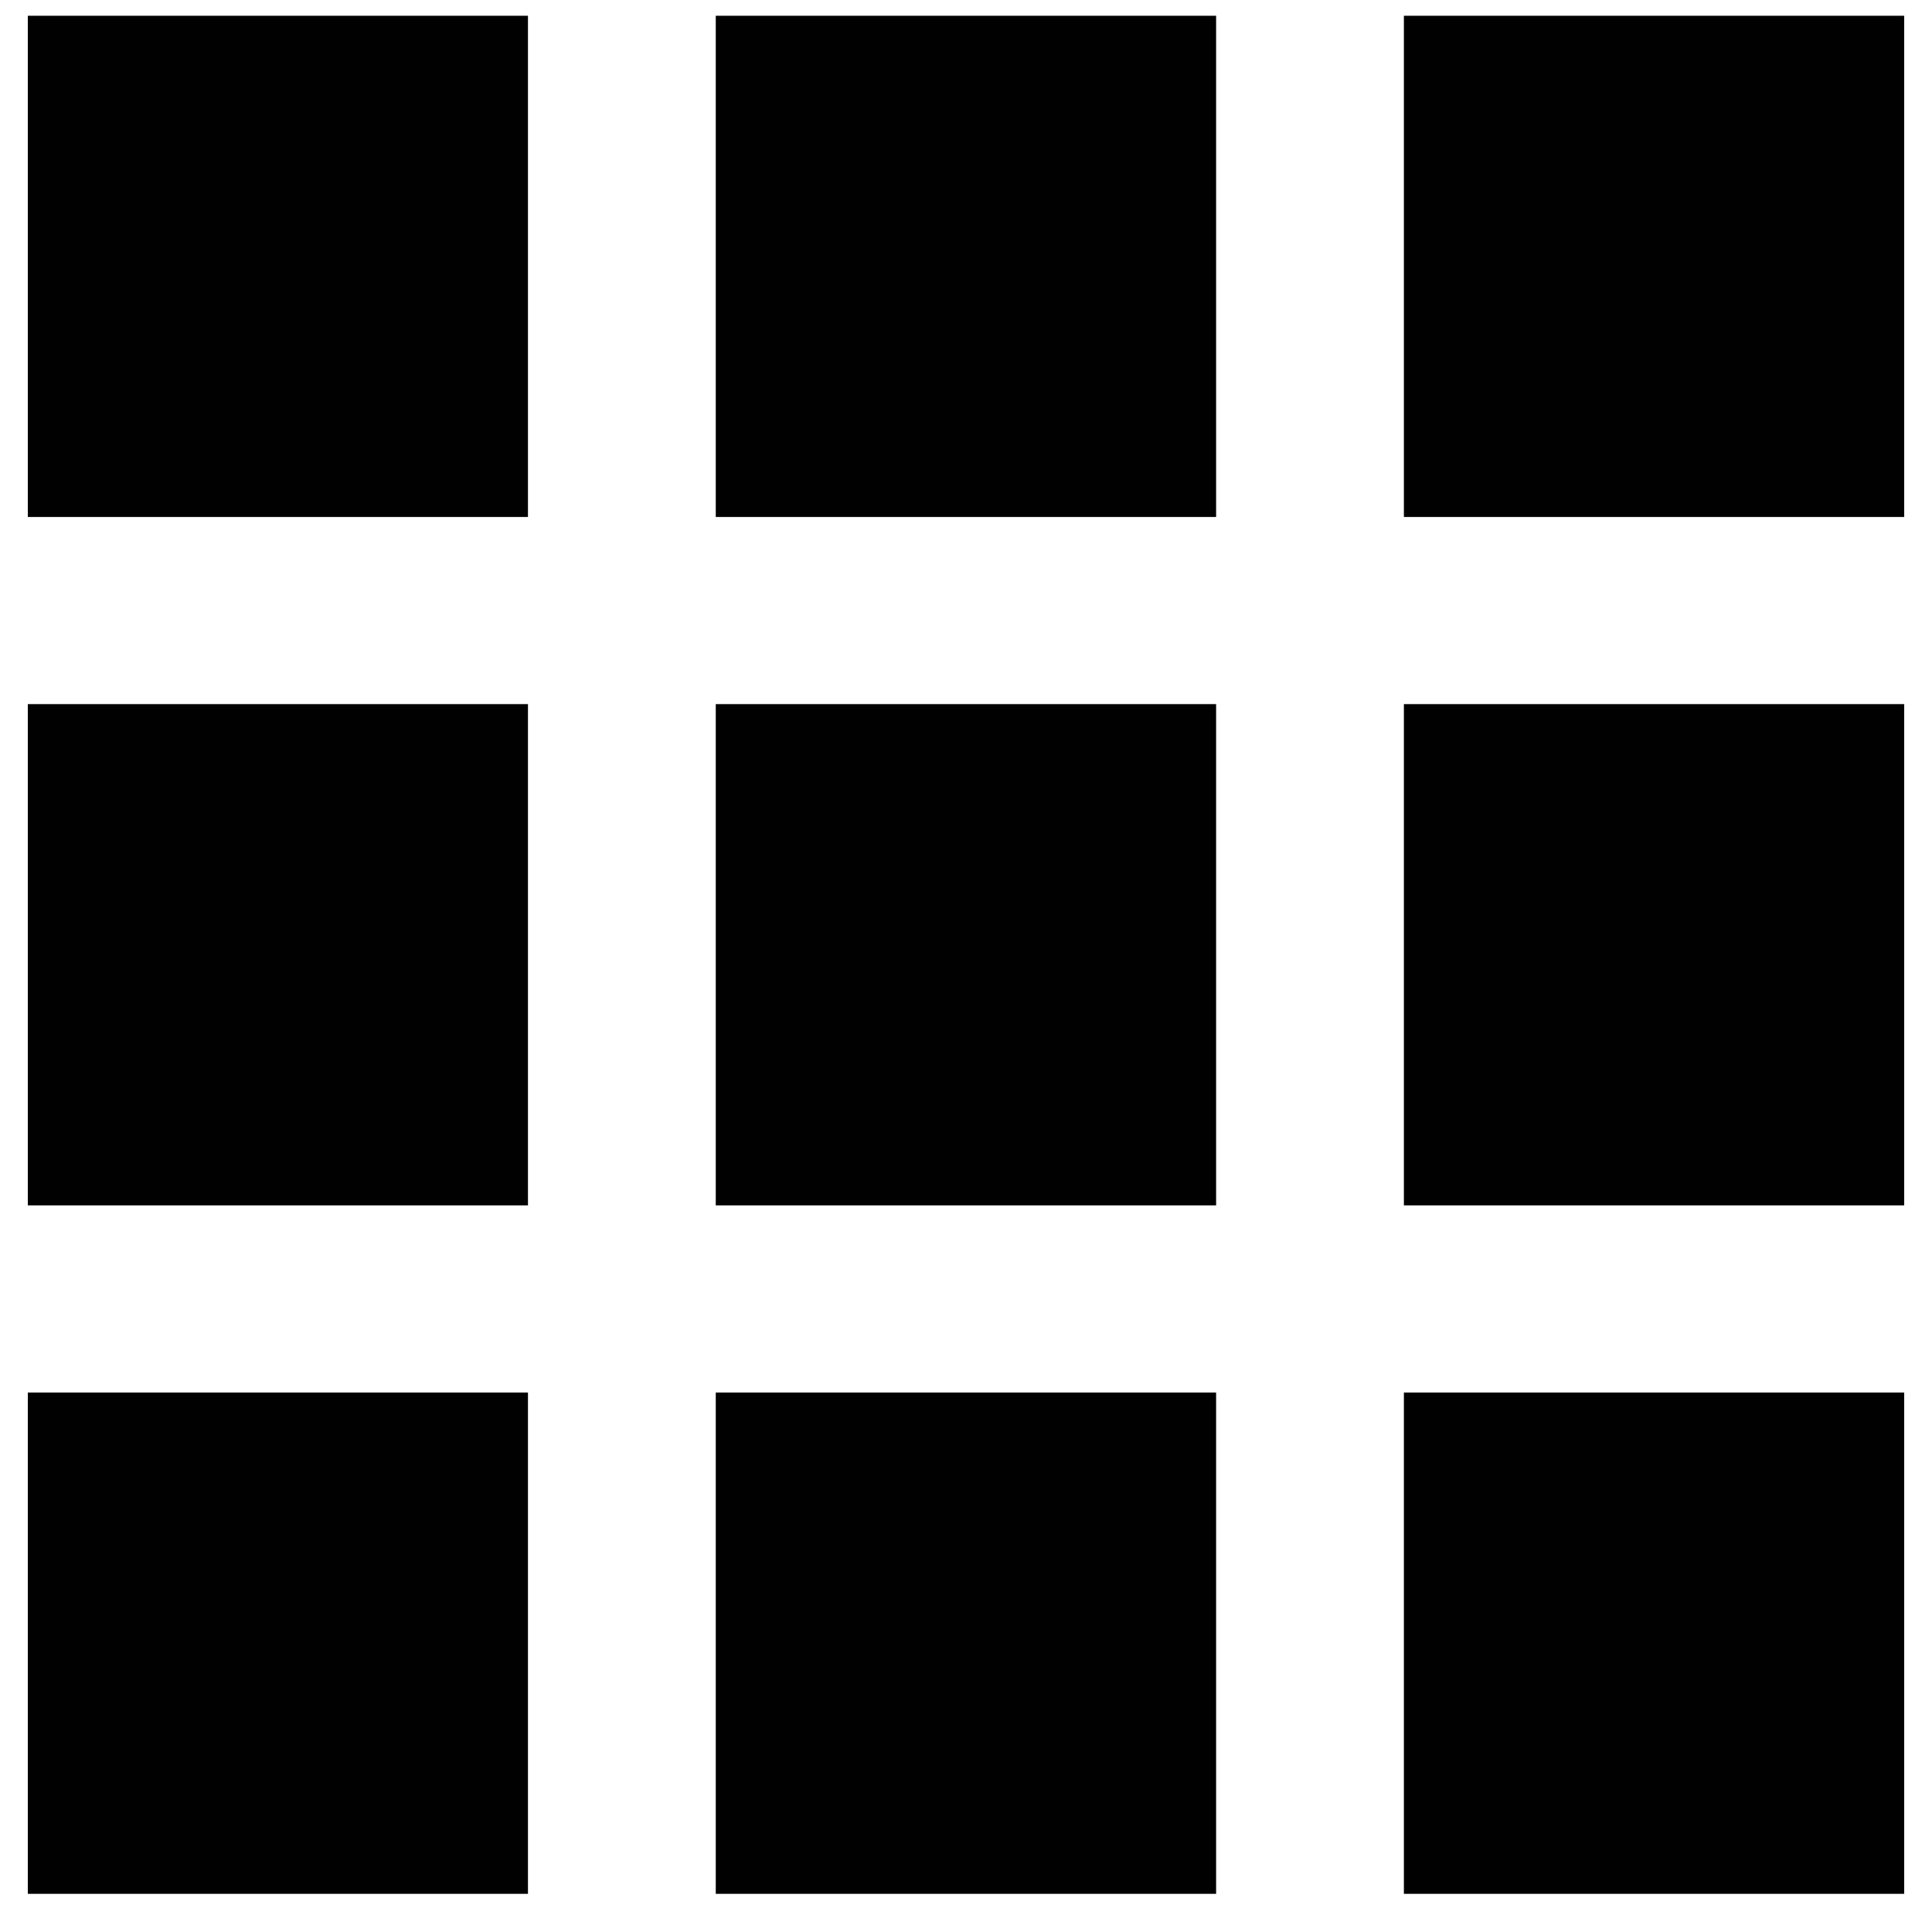 <?xml version="1.0" encoding="utf-8"?>
<!-- Generator: Adobe Illustrator 16.0.0, SVG Export Plug-In . SVG Version: 6.00 Build 0)  -->
<!DOCTYPE svg PUBLIC "-//W3C//DTD SVG 1.1//EN" "http://www.w3.org/Graphics/SVG/1.1/DTD/svg11.dtd">
<svg version="1.1" id="Layer_1" xmlns="http://www.w3.org/2000/svg" xmlns:xlink="http://www.w3.org/1999/xlink" x="0px" y="0px"
	 width="211.148px" height="209.121px" viewBox="0 0 211.148 209.121" enable-background="new 0 0 211.148 209.121"
	 xml:space="preserve">
<path fill="#010101" d="M3.04,56.515V1.722h54.662v54.793H3.04L3.04,56.515z M78.225,56.515V1.722h54.684v54.793H78.225
	L78.225,56.515z M153.431,56.515V1.722h54.678v54.793H153.431L153.431,56.515z M3.04,131.775V76.97h54.662v54.805H3.04L3.04,131.775
	z M78.225,131.775V76.97h54.684v54.805H78.225L78.225,131.775z M153.431,131.775V76.97h54.678v54.805H153.431L153.431,131.775z
	 M3.04,207.027v-54.8h54.662v54.8H3.04L3.04,207.027z M78.225,207.027v-54.8h54.684v54.8H78.225L78.225,207.027z M153.431,207.027
	v-54.8h54.678v54.8H153.431L153.431,207.027z"/>
</svg>
